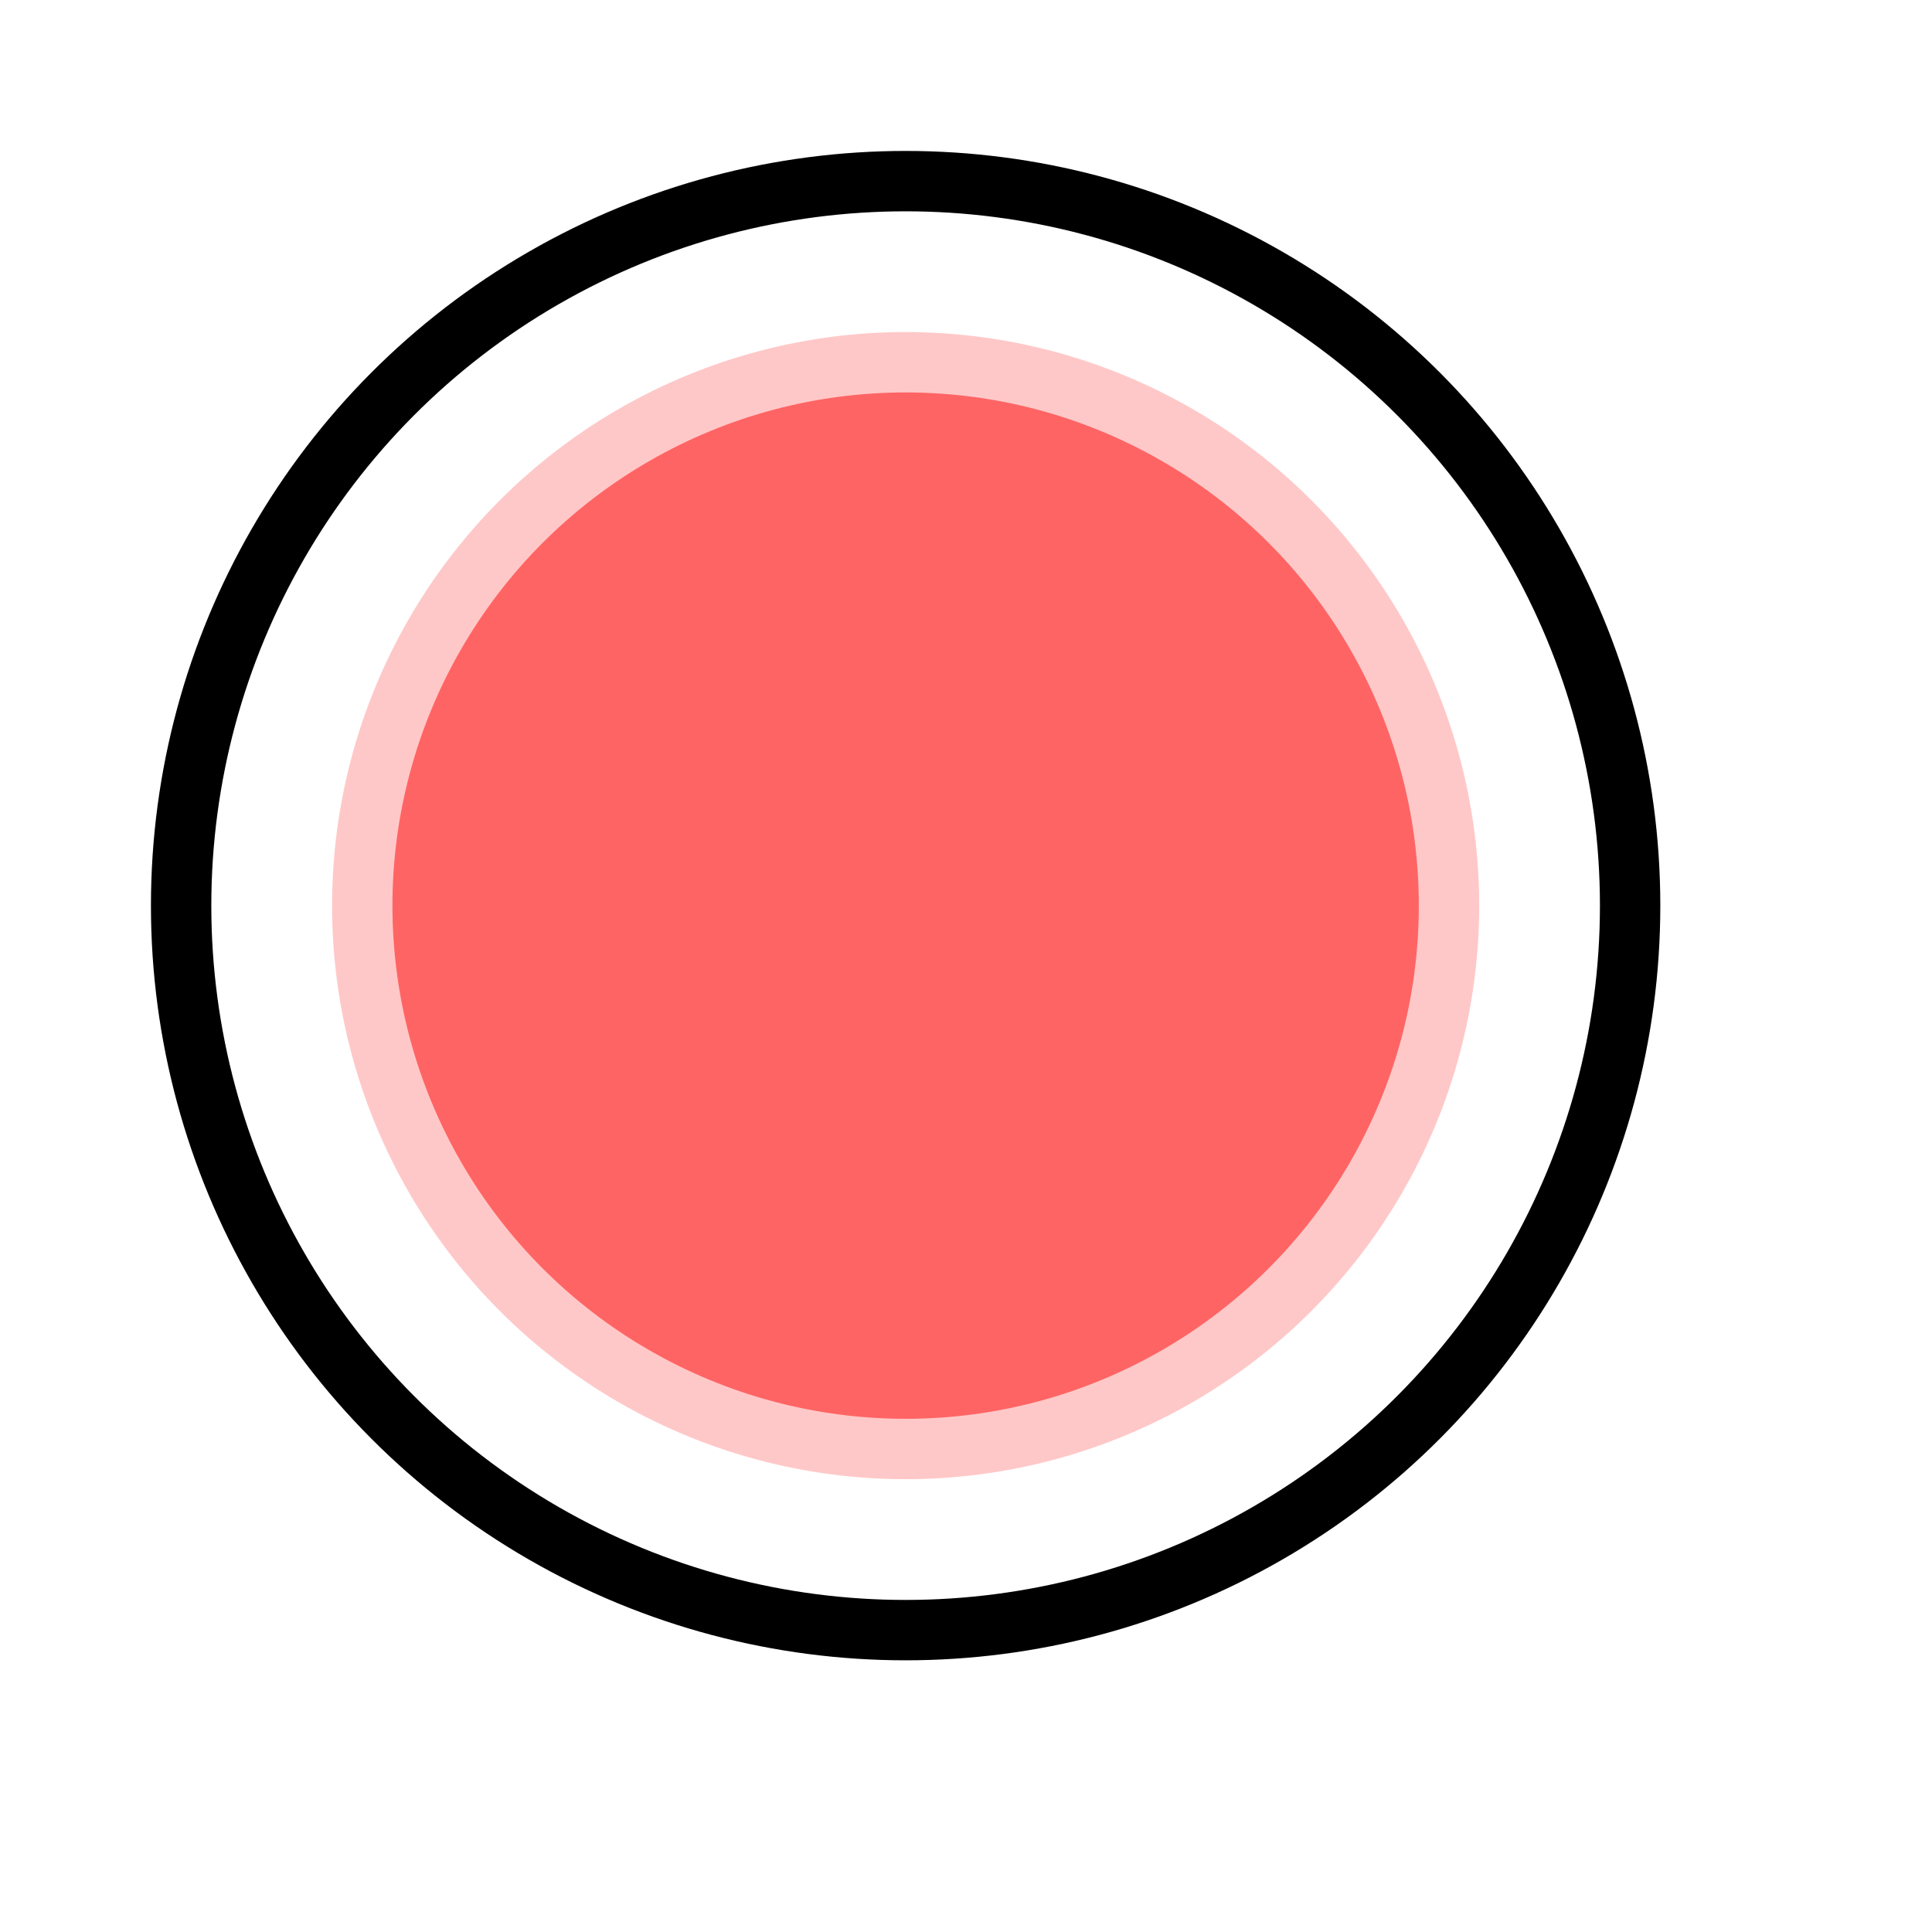 <svg width="32" height="32">
  <g>
    <!-- Track -->
    <circle cx="15" cy="15" r="12" fill="none" stroke="rgb(0,0,0)"/>
    <circle cx="15" cy="15" r="9" fill="rgb(255,100,100)" stroke="rgb(255,200,200)"/>
  </g>
</svg>


